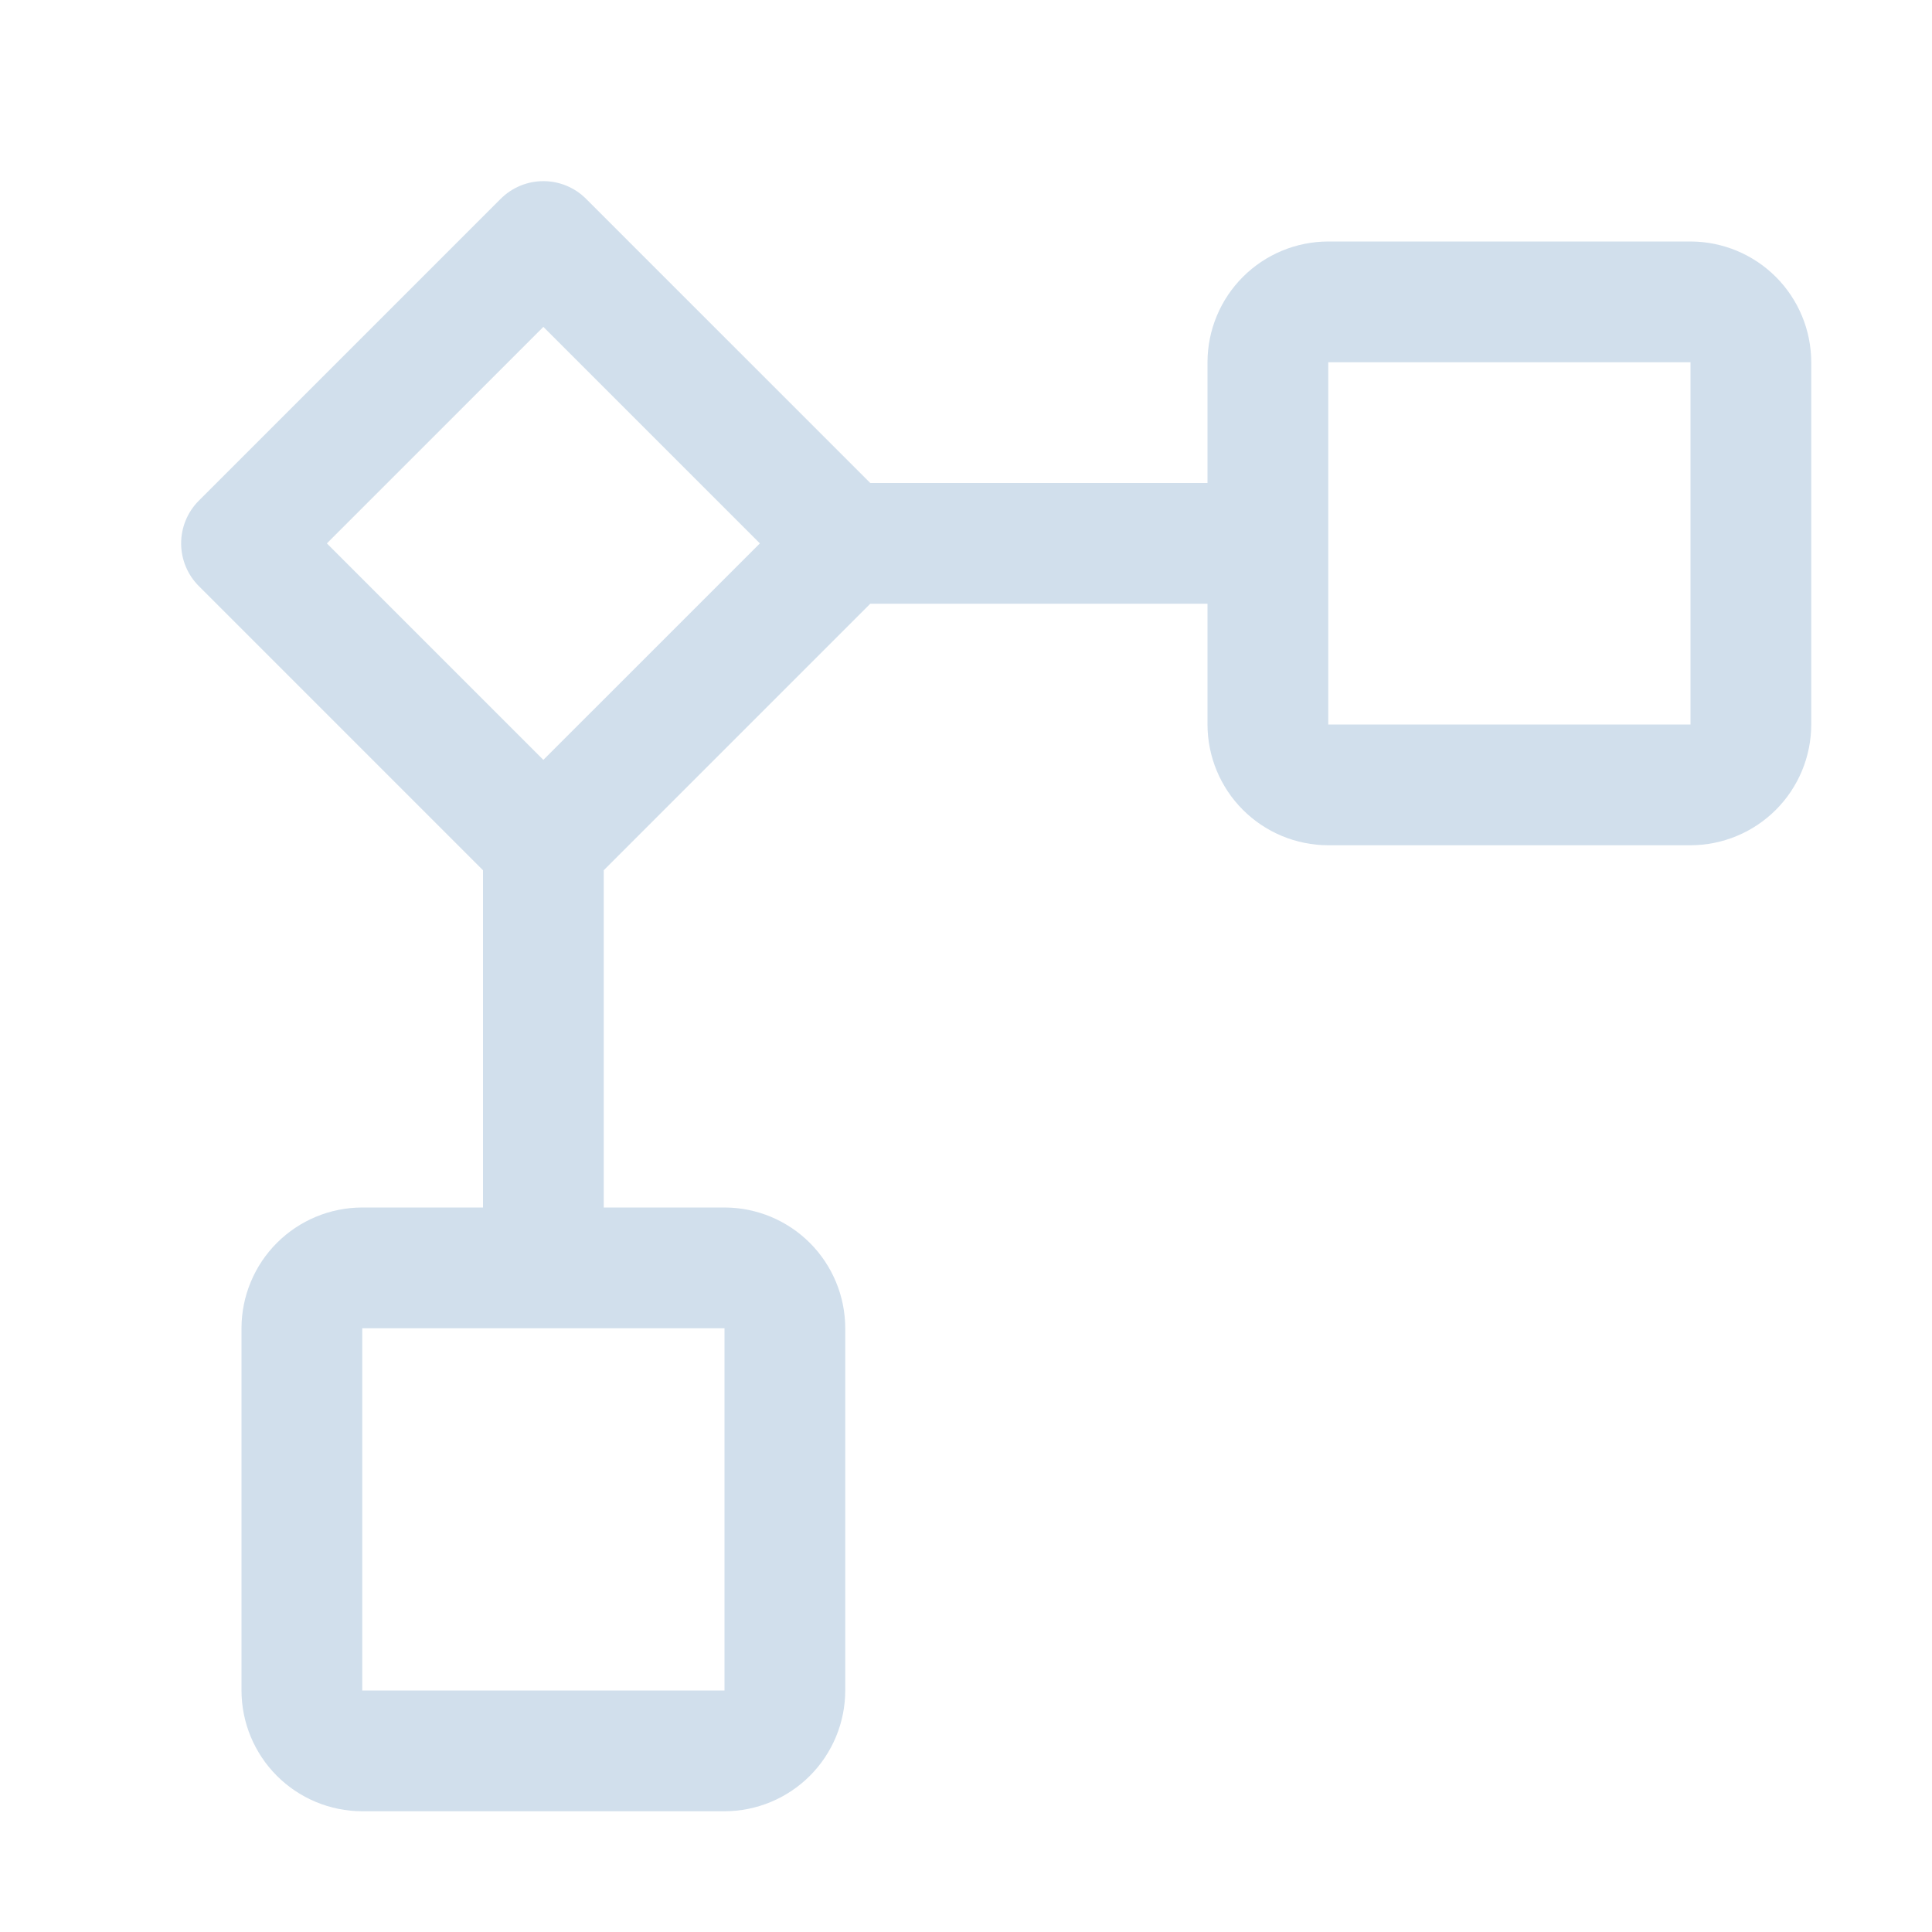 <svg width="186" height="186" viewBox="0 0 186 186" fill="none" xmlns="http://www.w3.org/2000/svg">
<path d="M81.375 162.75V127.875C81.372 124.793 80.146 121.838 77.967 119.658C75.787 117.479 72.832 116.253 69.75 116.25H58.125V83.781L83.781 58.125H116.25V69.75C116.253 72.832 117.479 75.787 119.658 77.967C121.838 80.146 124.793 81.372 127.875 81.375H162.75C165.832 81.372 168.787 80.146 170.967 77.967C173.146 75.787 174.372 72.832 174.375 69.75V34.875C174.372 31.793 173.146 28.838 170.967 26.658C168.787 24.479 165.832 23.253 162.75 23.25H127.875C124.793 23.253 121.838 24.479 119.658 26.658C117.479 28.838 116.253 31.793 116.25 34.875V46.5H83.781L56.422 19.141C55.332 18.051 53.854 17.439 52.312 17.439C50.771 17.439 49.293 18.051 48.203 19.141L19.14 48.203C18.051 49.293 17.439 50.771 17.439 52.313C17.439 53.854 18.051 55.332 19.14 56.422L46.5 83.781V116.25H34.875C31.793 116.253 28.838 117.479 26.658 119.658C24.479 121.838 23.253 124.793 23.25 127.875V162.75C23.253 165.832 24.479 168.787 26.658 170.967C28.838 173.146 31.793 174.372 34.875 174.375H69.75C72.832 174.372 75.787 173.146 77.967 170.967C80.146 168.787 81.372 165.832 81.375 162.75ZM162.75 34.875V69.75H127.875V34.875H162.75ZM31.469 52.313L52.312 31.469L73.156 52.313L52.312 73.156L31.469 52.313ZM34.875 127.875H69.75V162.75H34.875V127.875Z" fill="#4A82B4" fill-opacity="0.25"/>
</svg>
